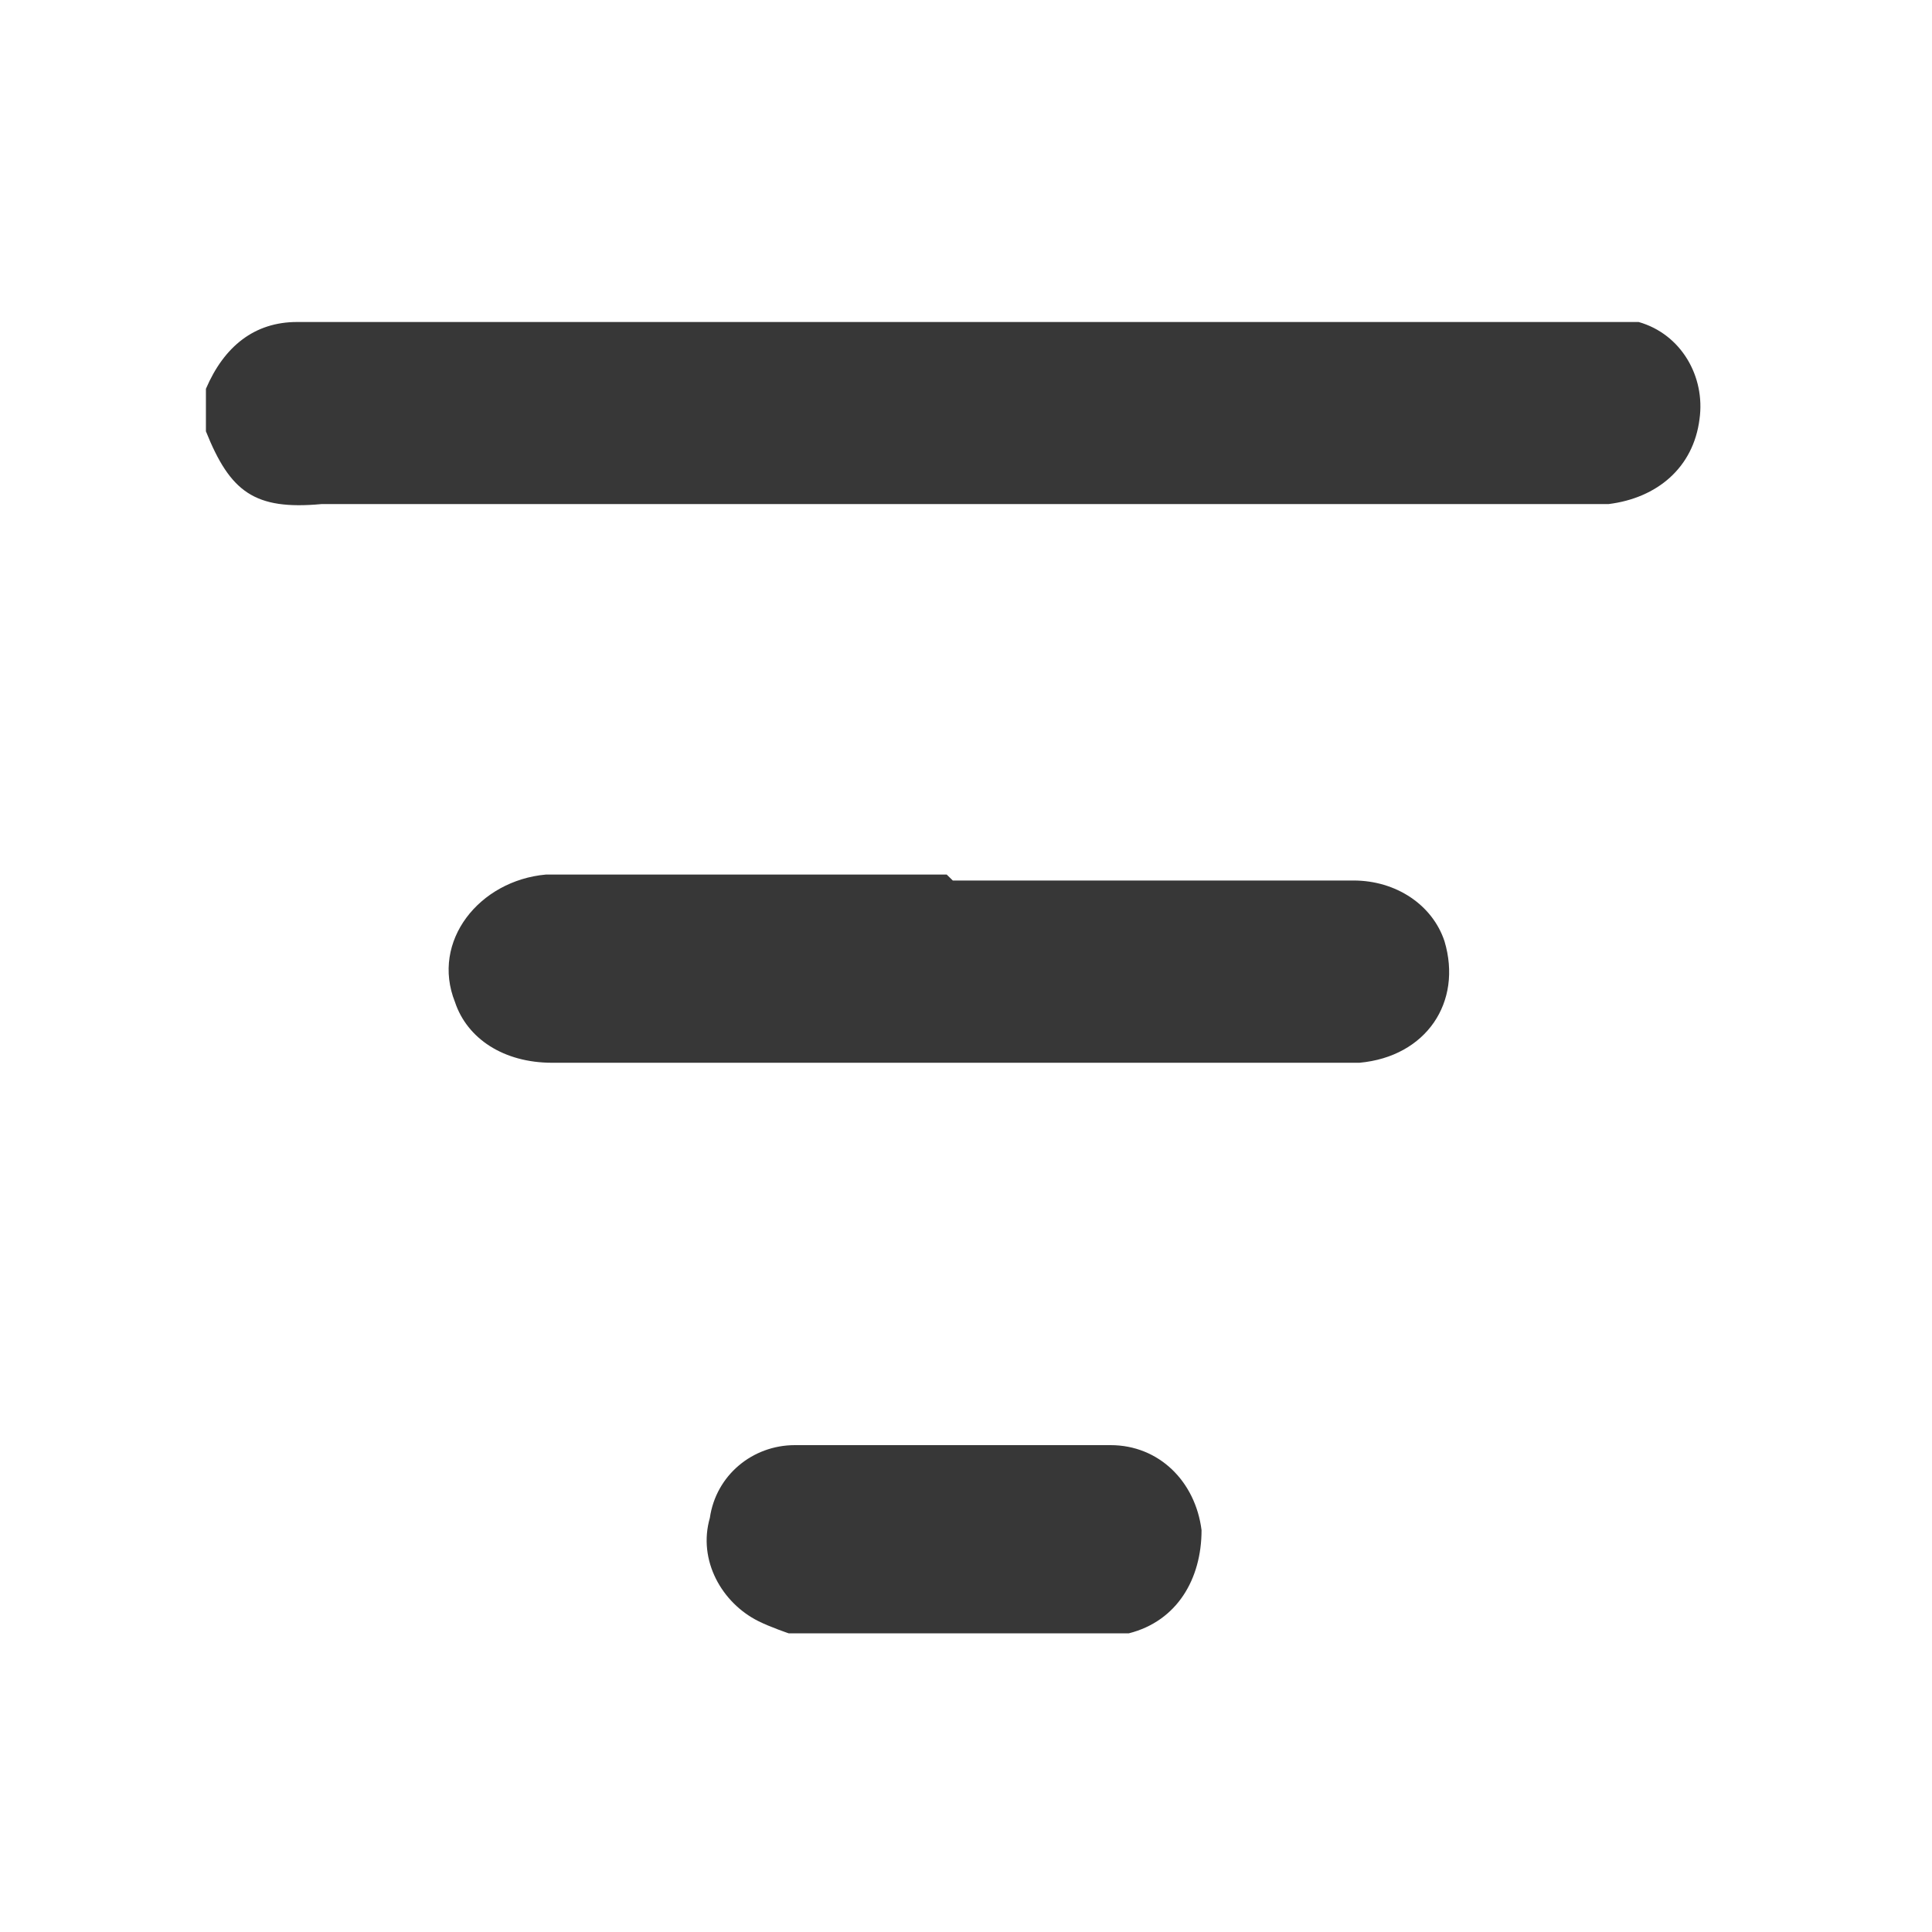 <svg width="12" height="12" viewBox="0 0 12 12" fill="none" xmlns="http://www.w3.org/2000/svg">
<path d="M1.279 2.49C1.279 2.49 1.279 2.453 1.279 2.415C1.392 2.151 1.581 2 1.845 2C1.883 2 1.883 2 1.92 2C4.598 2 7.237 2 9.915 2C9.99 2 10.103 2 10.178 2C10.442 2.075 10.593 2.339 10.556 2.603C10.518 2.905 10.292 3.094 9.99 3.131C9.952 3.131 9.915 3.131 9.877 3.131C7.237 3.131 4.598 3.131 1.996 3.131C1.581 3.169 1.43 3.056 1.279 2.679C1.279 2.603 1.279 2.528 1.279 2.49Z" fill="#373737"/>
<path d="M4.899 10.145C4.899 10.145 4.786 10.107 4.71 10.069C4.484 9.956 4.333 9.692 4.409 9.428C4.447 9.164 4.673 8.976 4.937 8.976C5.578 8.976 6.257 8.976 6.898 8.976C7.199 8.976 7.425 9.202 7.463 9.504C7.463 9.806 7.312 10.069 7.011 10.145C7.011 10.145 7.011 10.145 6.973 10.145H4.899Z" fill="#373737"/>
<path d="M5.918 5.469C6.747 5.469 7.577 5.469 8.407 5.469C8.671 5.469 8.897 5.62 8.972 5.846C9.085 6.224 8.859 6.563 8.444 6.601C8.444 6.601 8.407 6.601 8.369 6.601C6.71 6.601 5.088 6.601 3.429 6.601C3.127 6.601 2.901 6.45 2.826 6.224C2.675 5.846 2.977 5.469 3.391 5.432C4.07 5.432 4.749 5.432 5.428 5.432C5.578 5.432 5.729 5.432 5.88 5.432L5.918 5.469Z" fill="#373737"/>
</svg>
